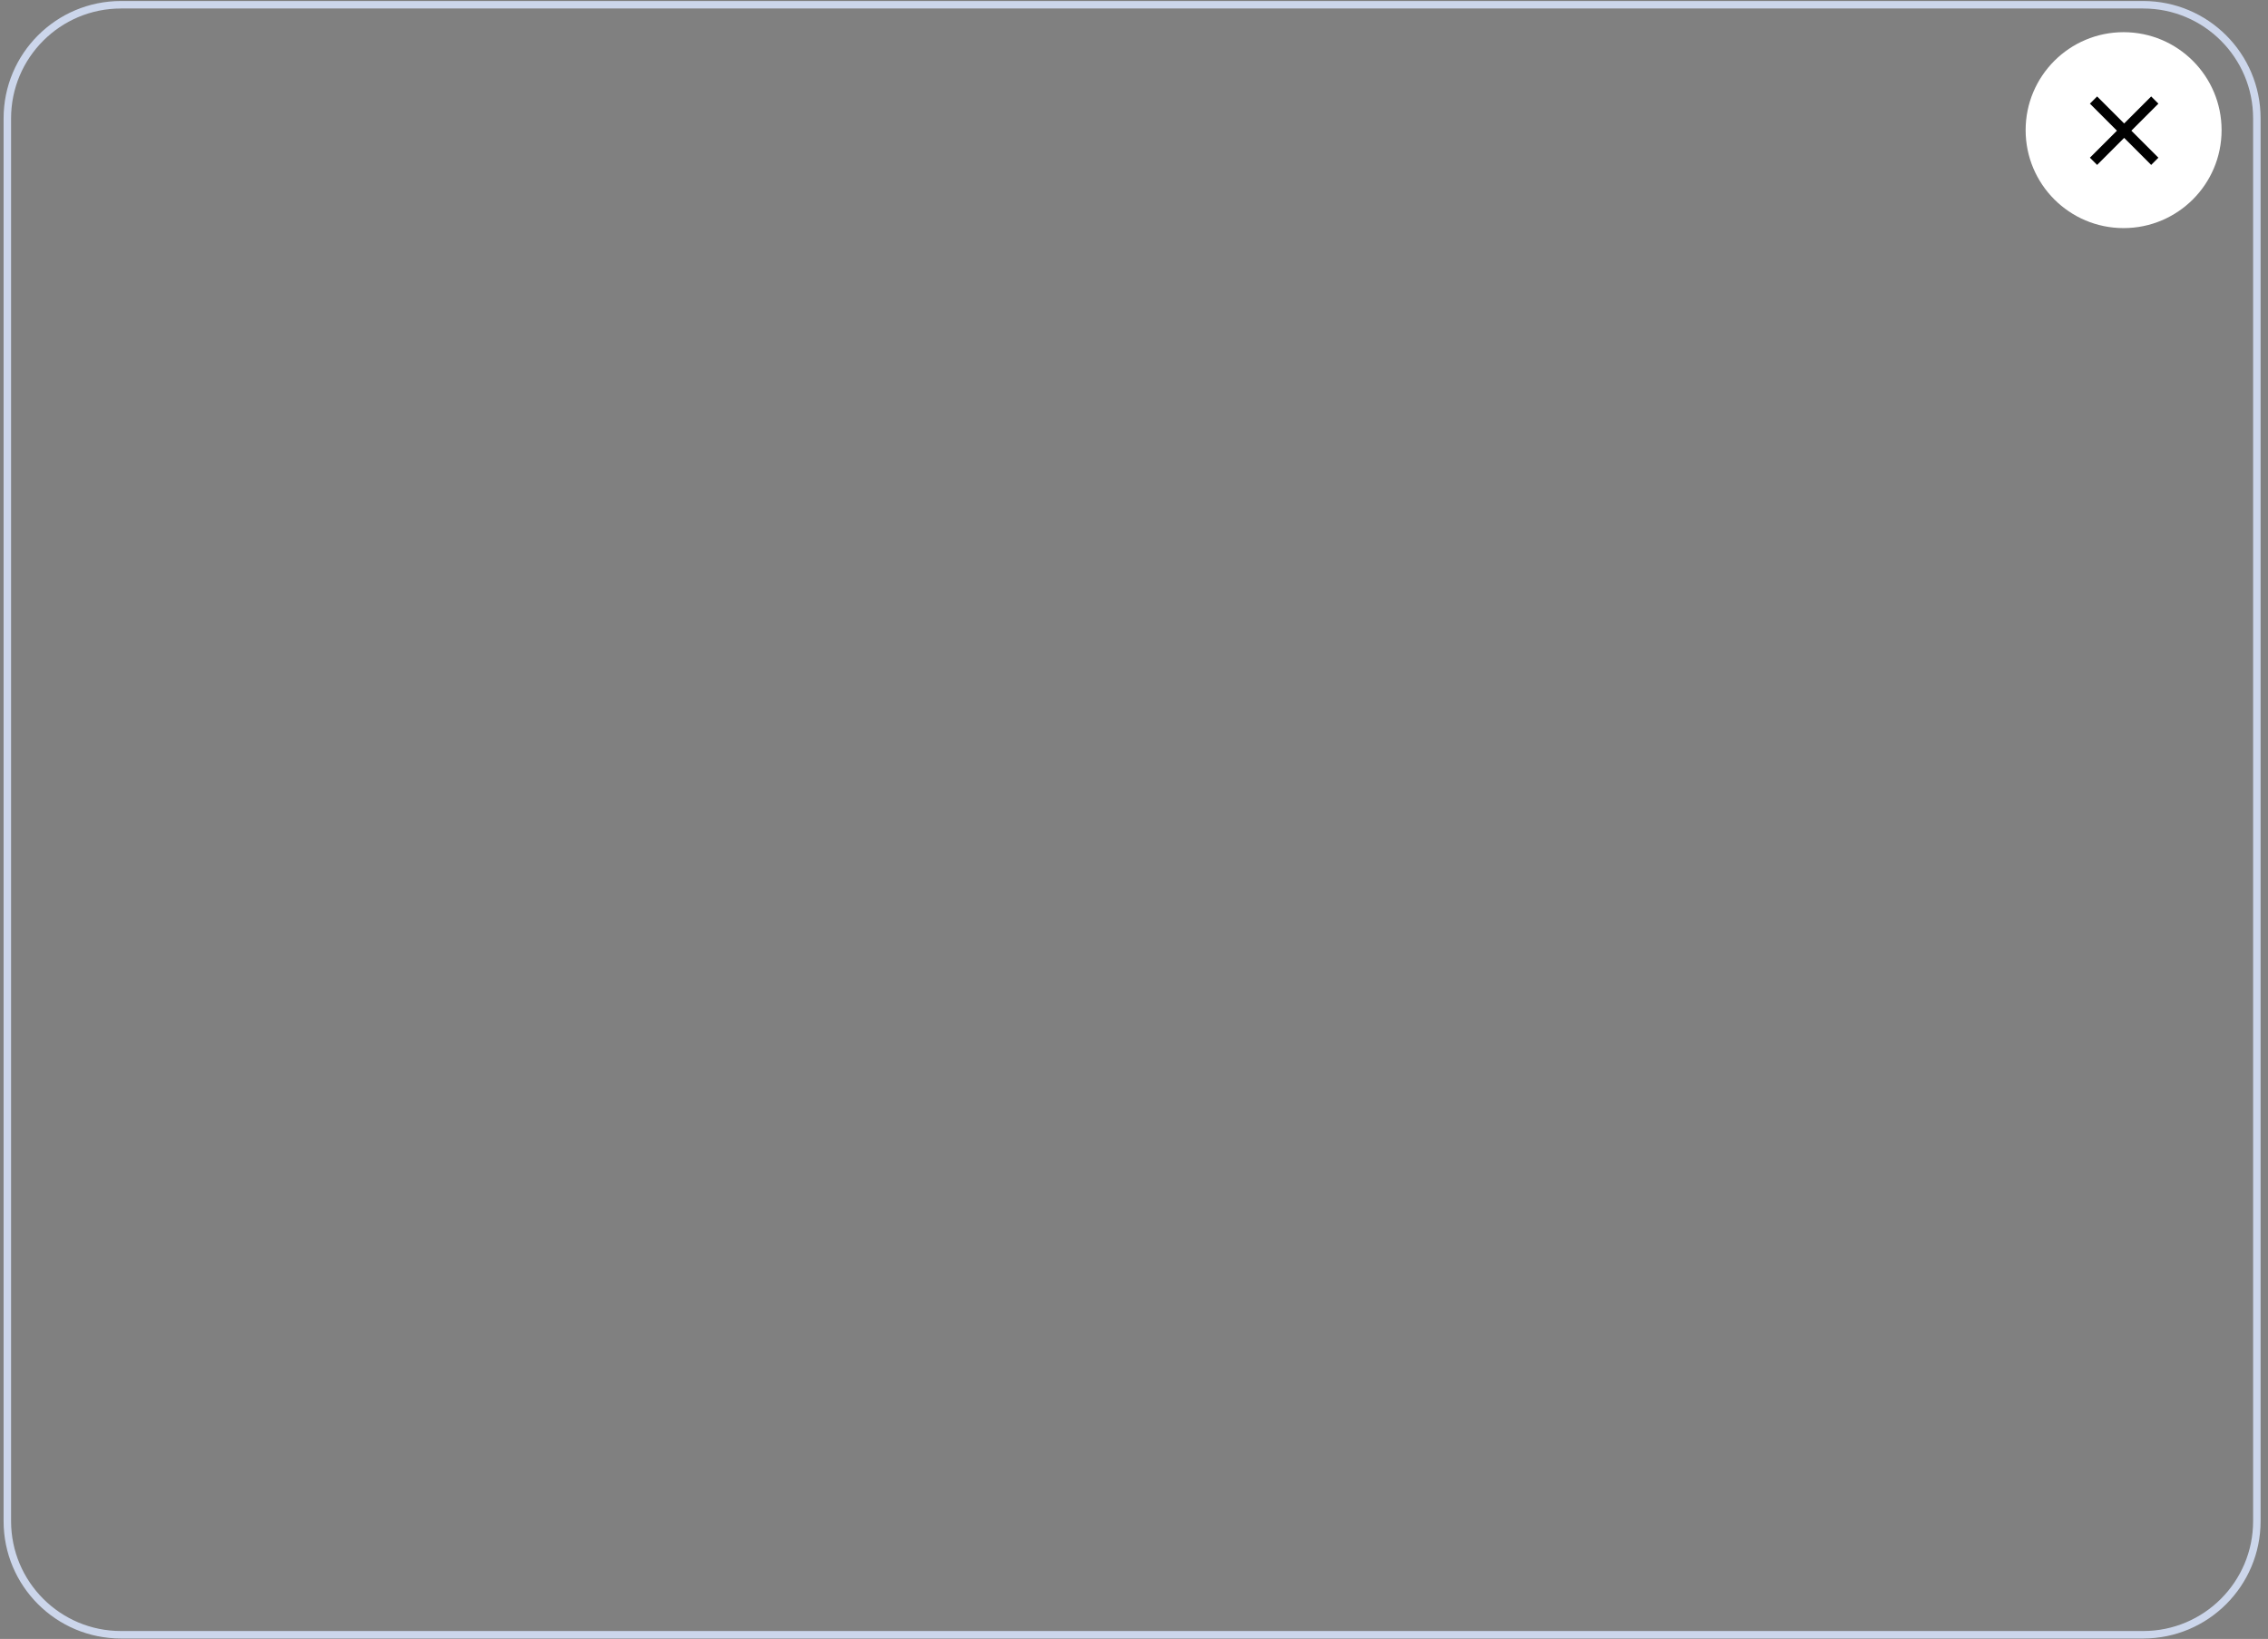 <svg width="303" height="219" viewBox="0 0 303 219" fill="none" xmlns="http://www.w3.org/2000/svg">
<rect x="0" y="0" width="303" height="219" fill="#808080" stroke="none"/>
<path d="M286.327 0.635H16.163C7.778 0.635 0.98 7.433 0.98 15.819V203.258C0.98 211.644 7.778 218.442 16.163 218.442H286.327C294.713 218.442 301.511 211.644 301.511 203.258V15.819C301.511 7.433 294.713 0.635 286.327 0.635Z" stroke="#CCD6EB"/>
<path d="M283.709 30.479C290.938 30.479 296.799 24.619 296.799 17.39C296.799 10.161 290.938 4.3 283.709 4.3C276.48 4.3 270.62 10.161 270.62 17.39C270.62 24.619 276.48 30.479 283.709 30.479Z" fill="white"/>
<path d="M288.358 13.85L287.393 12.886L283.782 16.497L280.17 12.886L279.206 13.85L282.817 17.462L279.206 21.072L280.17 22.037L283.782 18.425L287.393 22.037L288.358 21.072L284.746 17.462L288.358 13.85Z" fill="black"/>
</svg>

